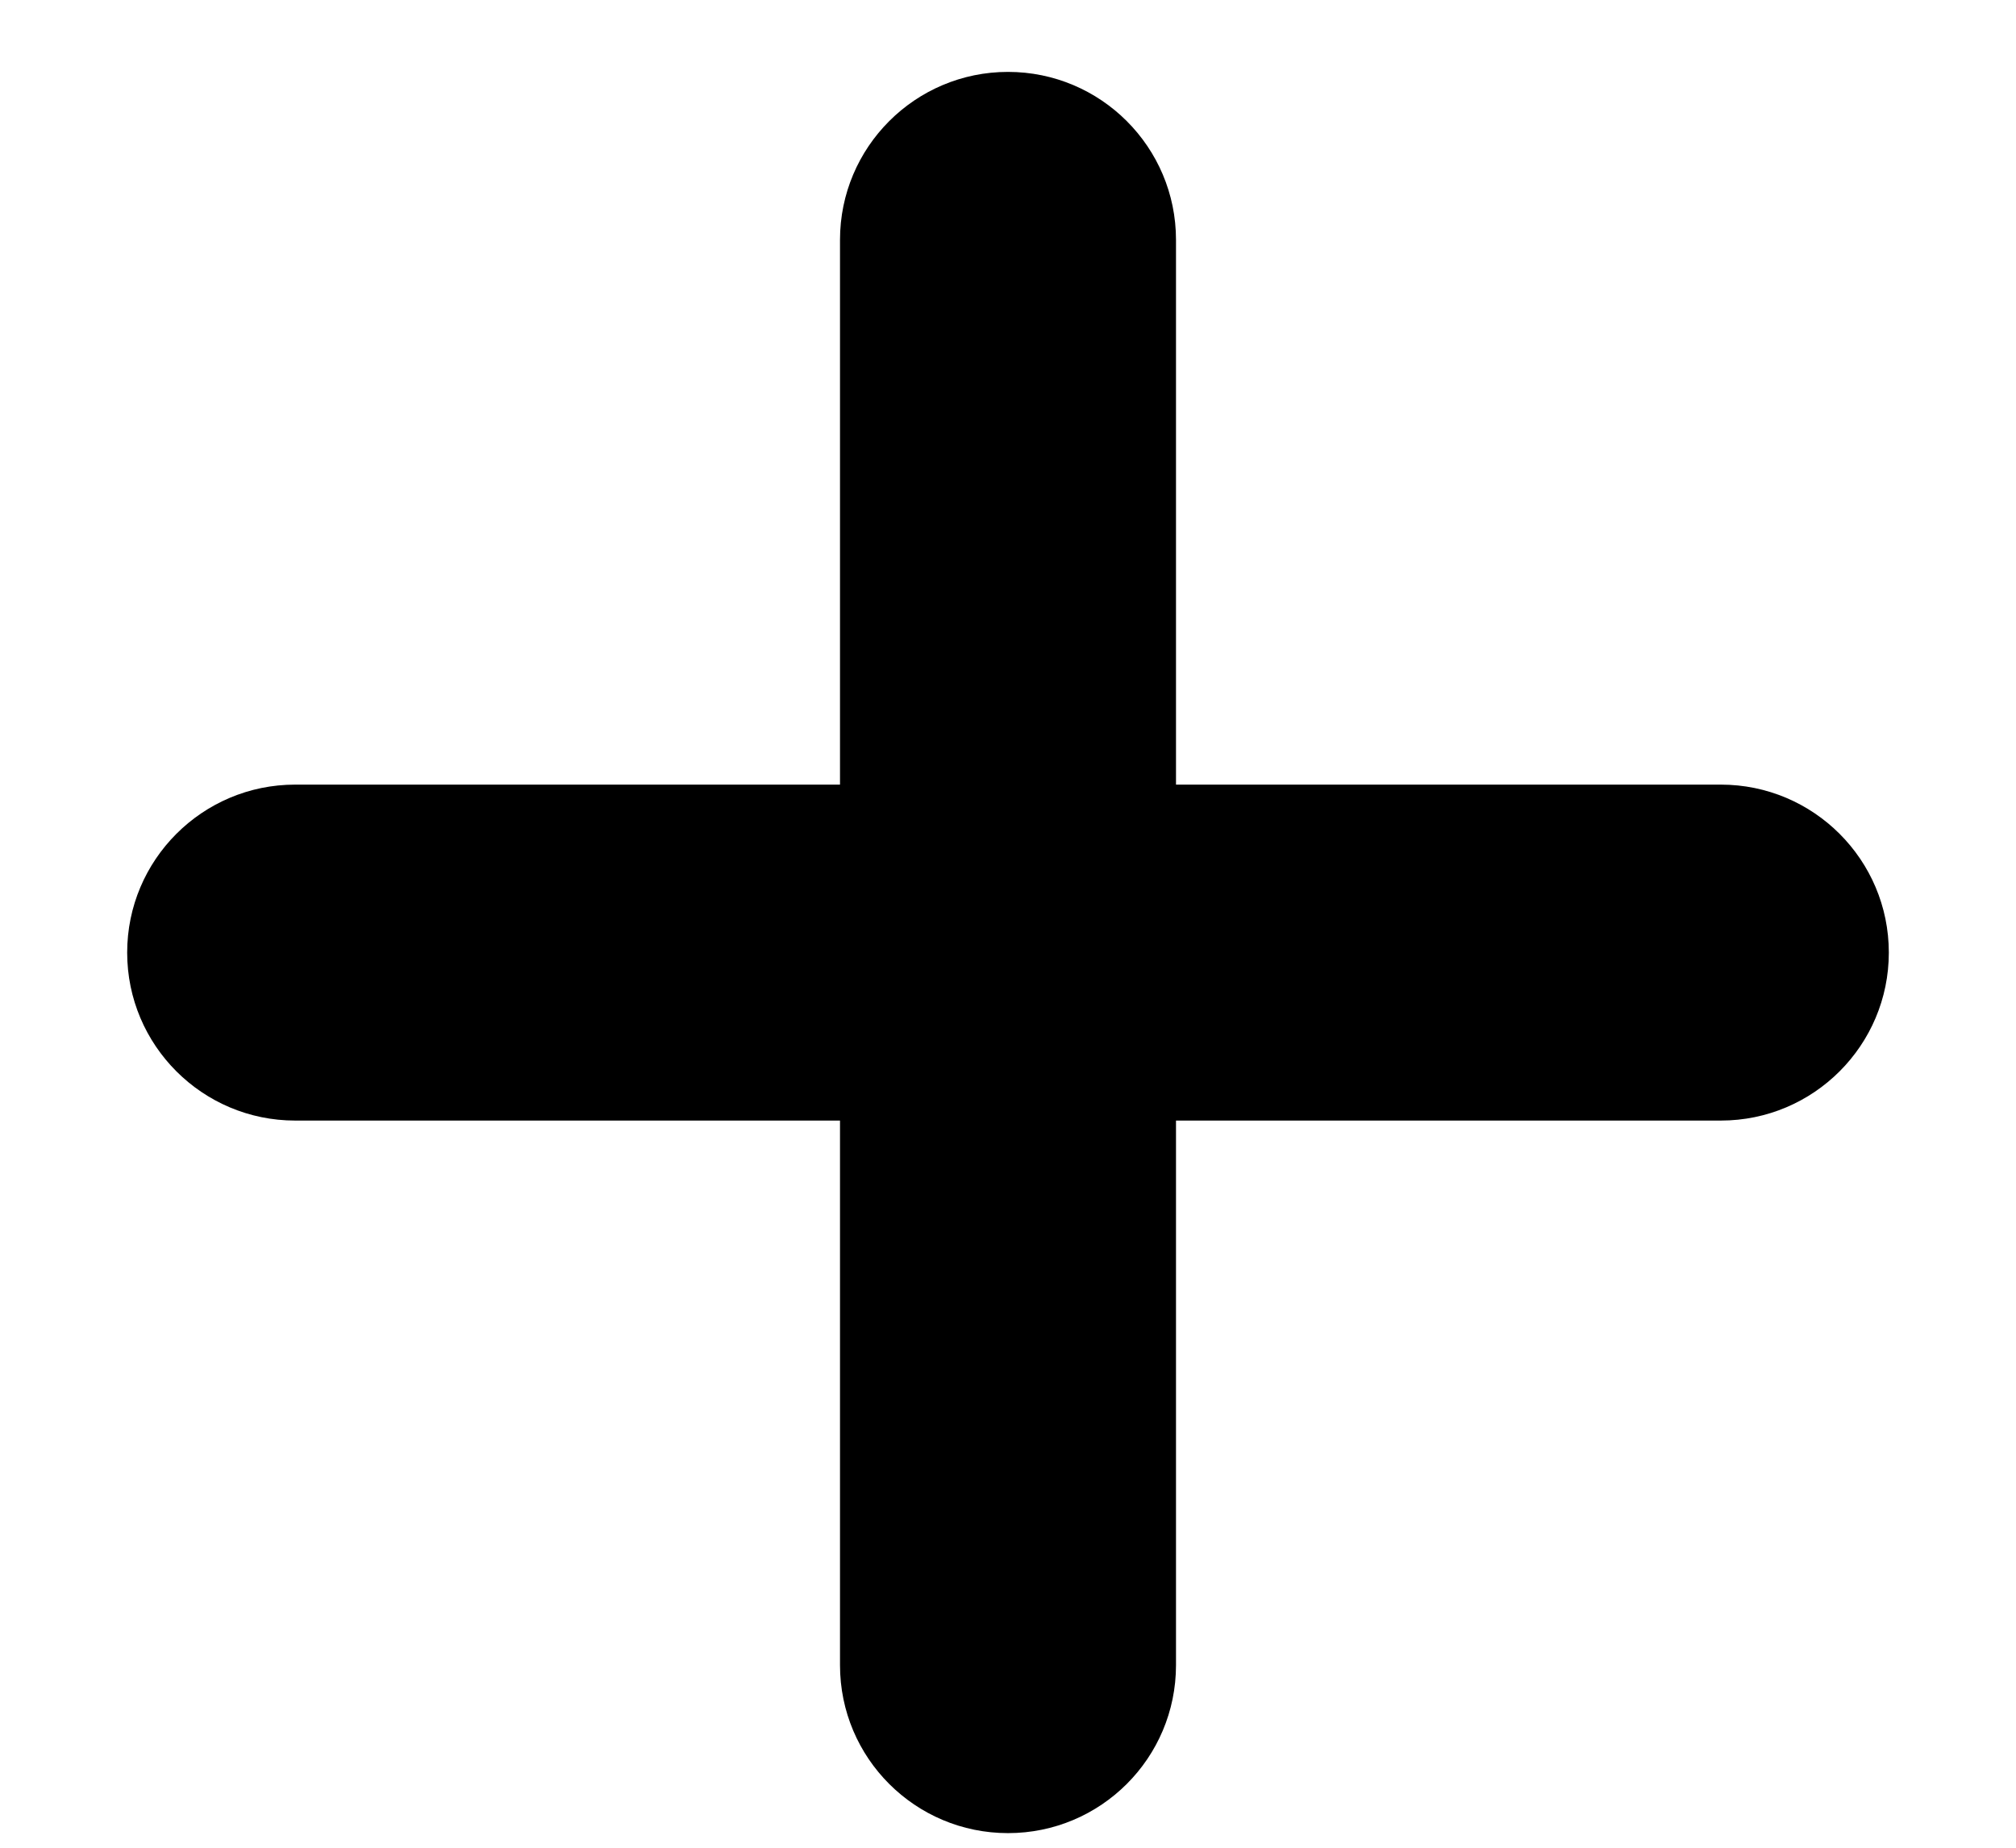 <svg width="12" height="11" viewBox="0 0 12 11" fill="none" xmlns="http://www.w3.org/2000/svg">
<path fill-rule="evenodd" clip-rule="evenodd" d="M7 1.428C7 0.876 6.552 0.428 6 0.428C5.448 0.428 5 0.876 5 1.428L5 4.671L1.757 4.671C1.205 4.671 0.757 5.119 0.757 5.671C0.757 6.223 1.205 6.671 1.757 6.671L5 6.671V9.913C5 10.466 5.448 10.913 6 10.913C6.552 10.913 7 10.466 7 9.913V6.671L10.243 6.671C10.795 6.671 11.243 6.223 11.243 5.671C11.243 5.119 10.795 4.671 10.243 4.671L7 4.671L7 1.428Z" fill="currentColor"/>
</svg>
